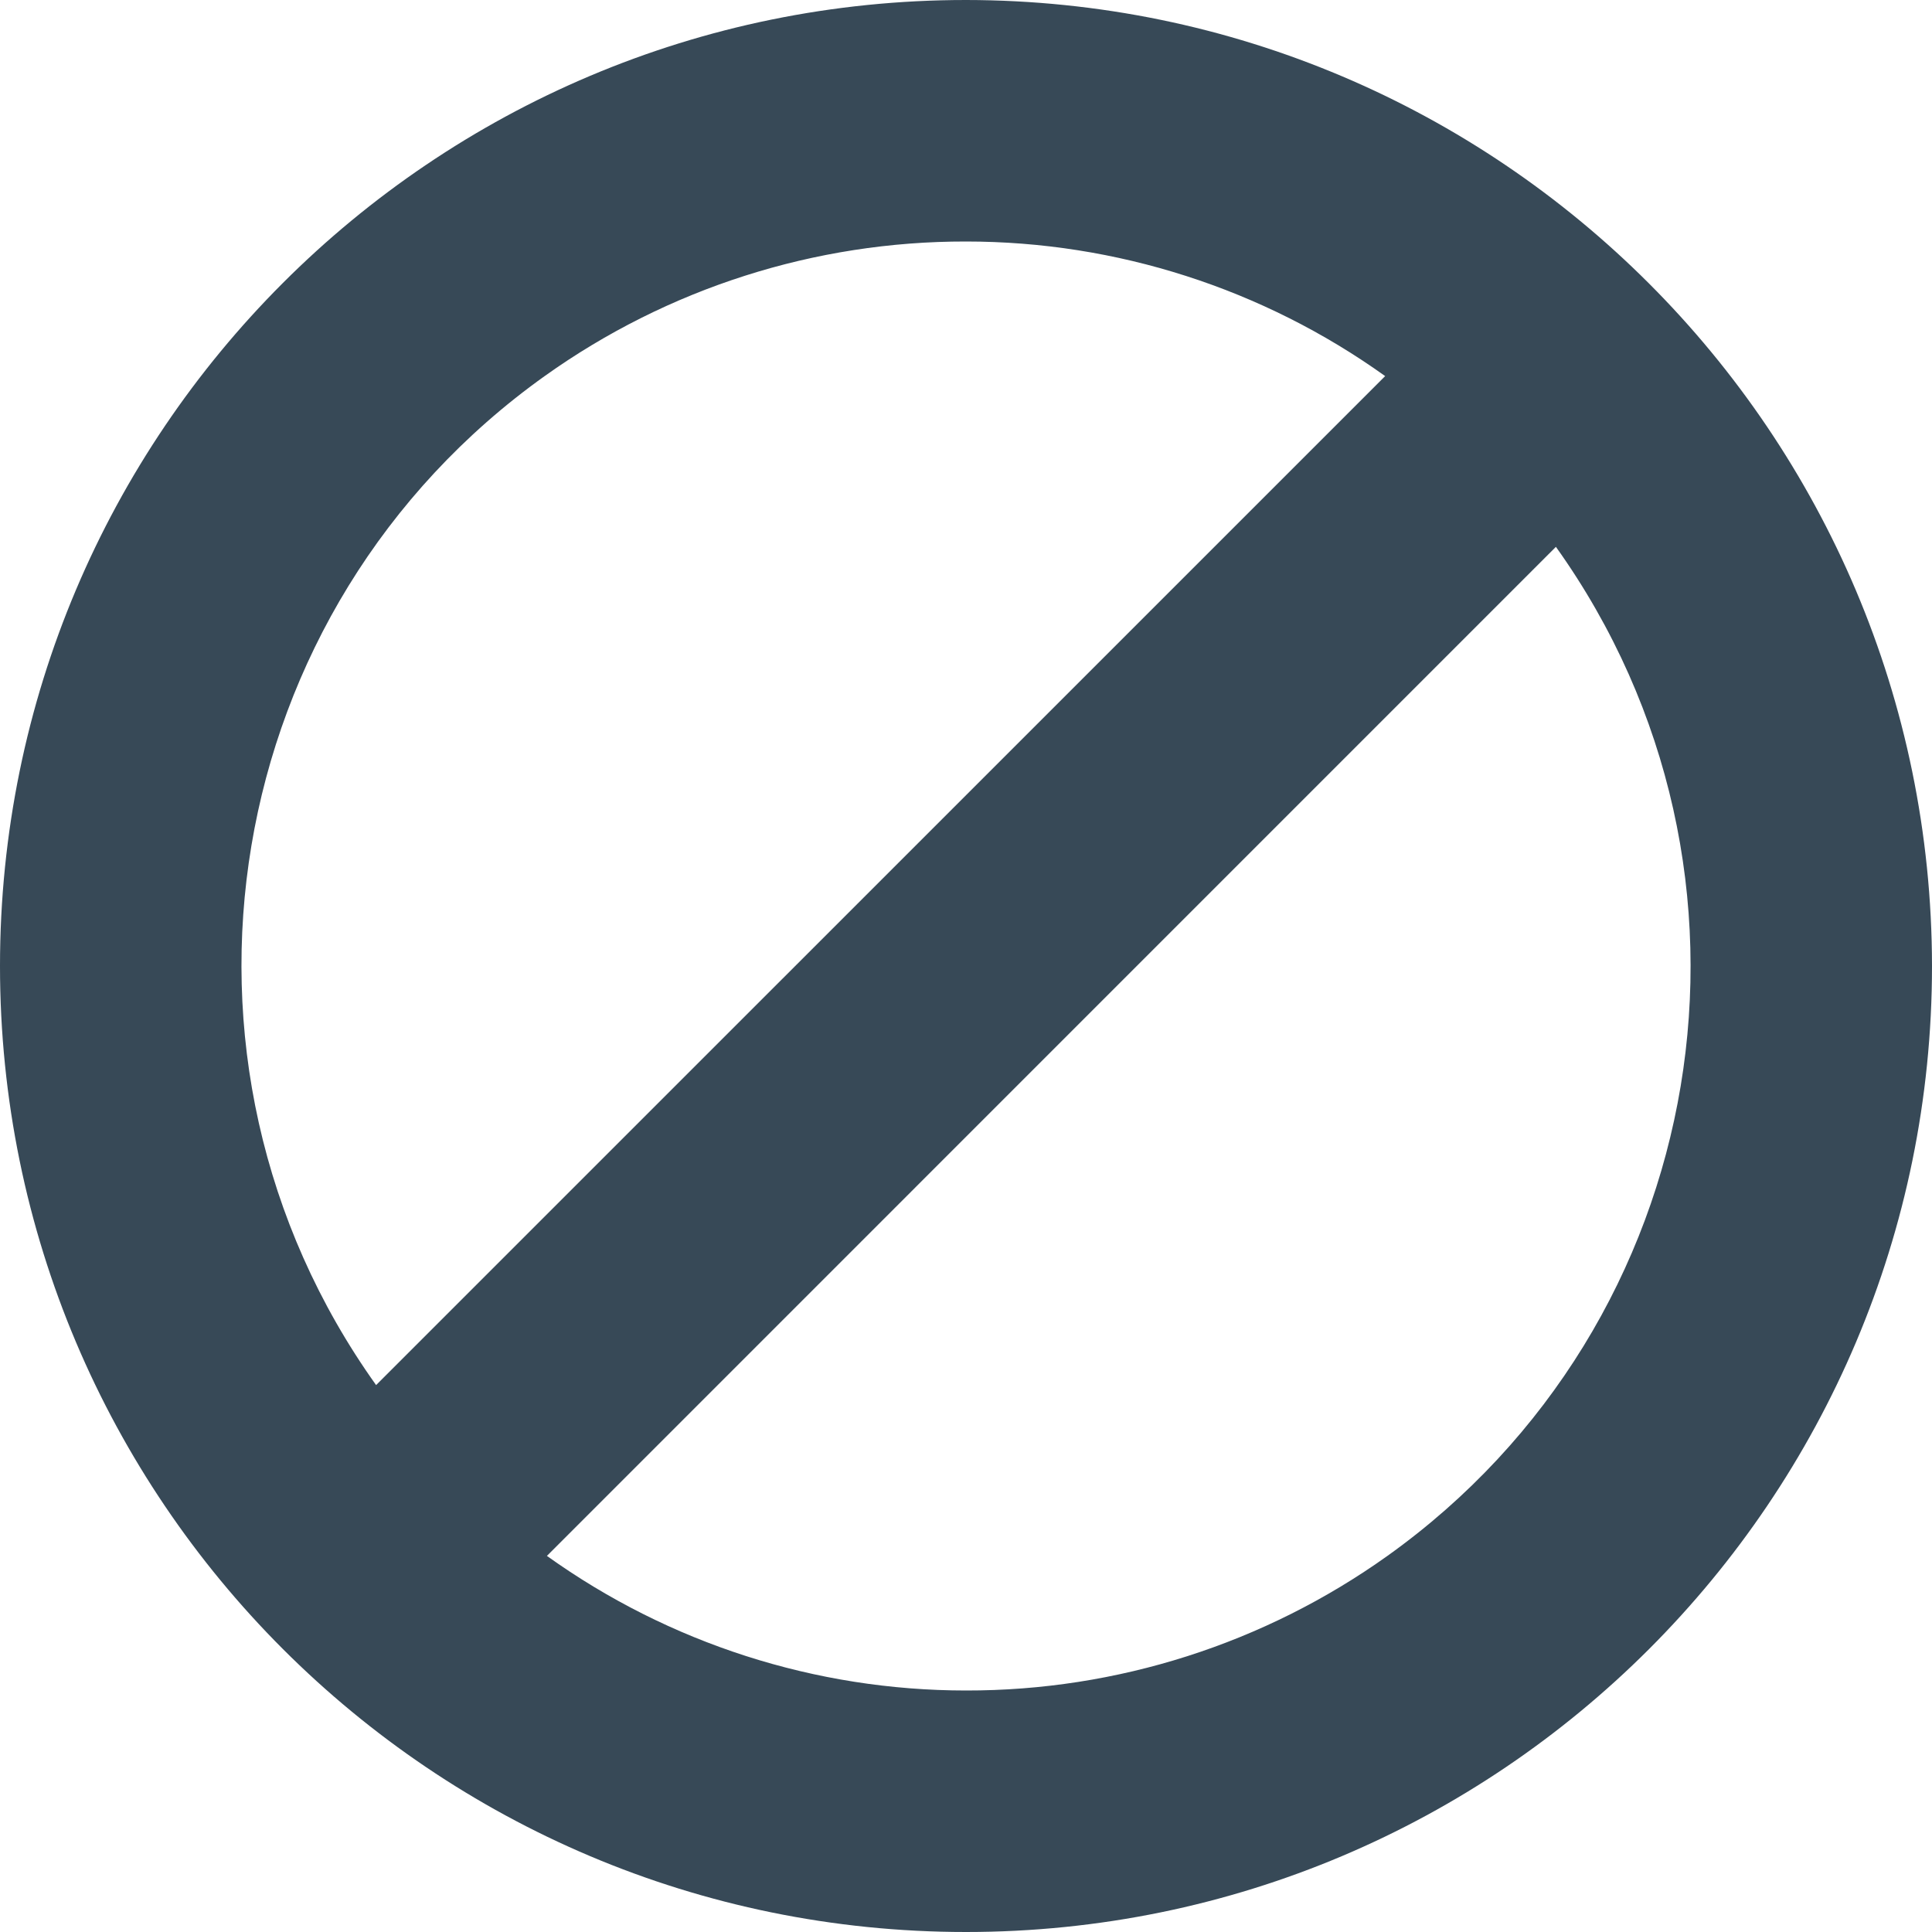 <svg width="48" height="48" viewBox="0 0 48 48" fill="none" xmlns="http://www.w3.org/2000/svg" xmlns:xlink="http://www.w3.org/1999/xlink">
<path d="M24,0C10.745,0 0,10.745 0,24C0,37.255 10.745,48 24,48C37.255,48 48,37.255 48,24C47.986,10.751 37.249,0.014 24,0ZM24,6C27.735,6 31.377,7.17 34.414,9.344L9.344,34.412C3.578,26.333 5.453,15.109 13.533,9.343C16.587,7.163 20.247,5.994 24,6ZM24,42C20.265,42 16.624,40.83 13.588,38.656L38.656,13.586C44.423,21.664 42.549,32.888 34.471,38.655C31.415,40.836 27.754,42.006 24,42Z" fill="#374957"/>
</svg>
